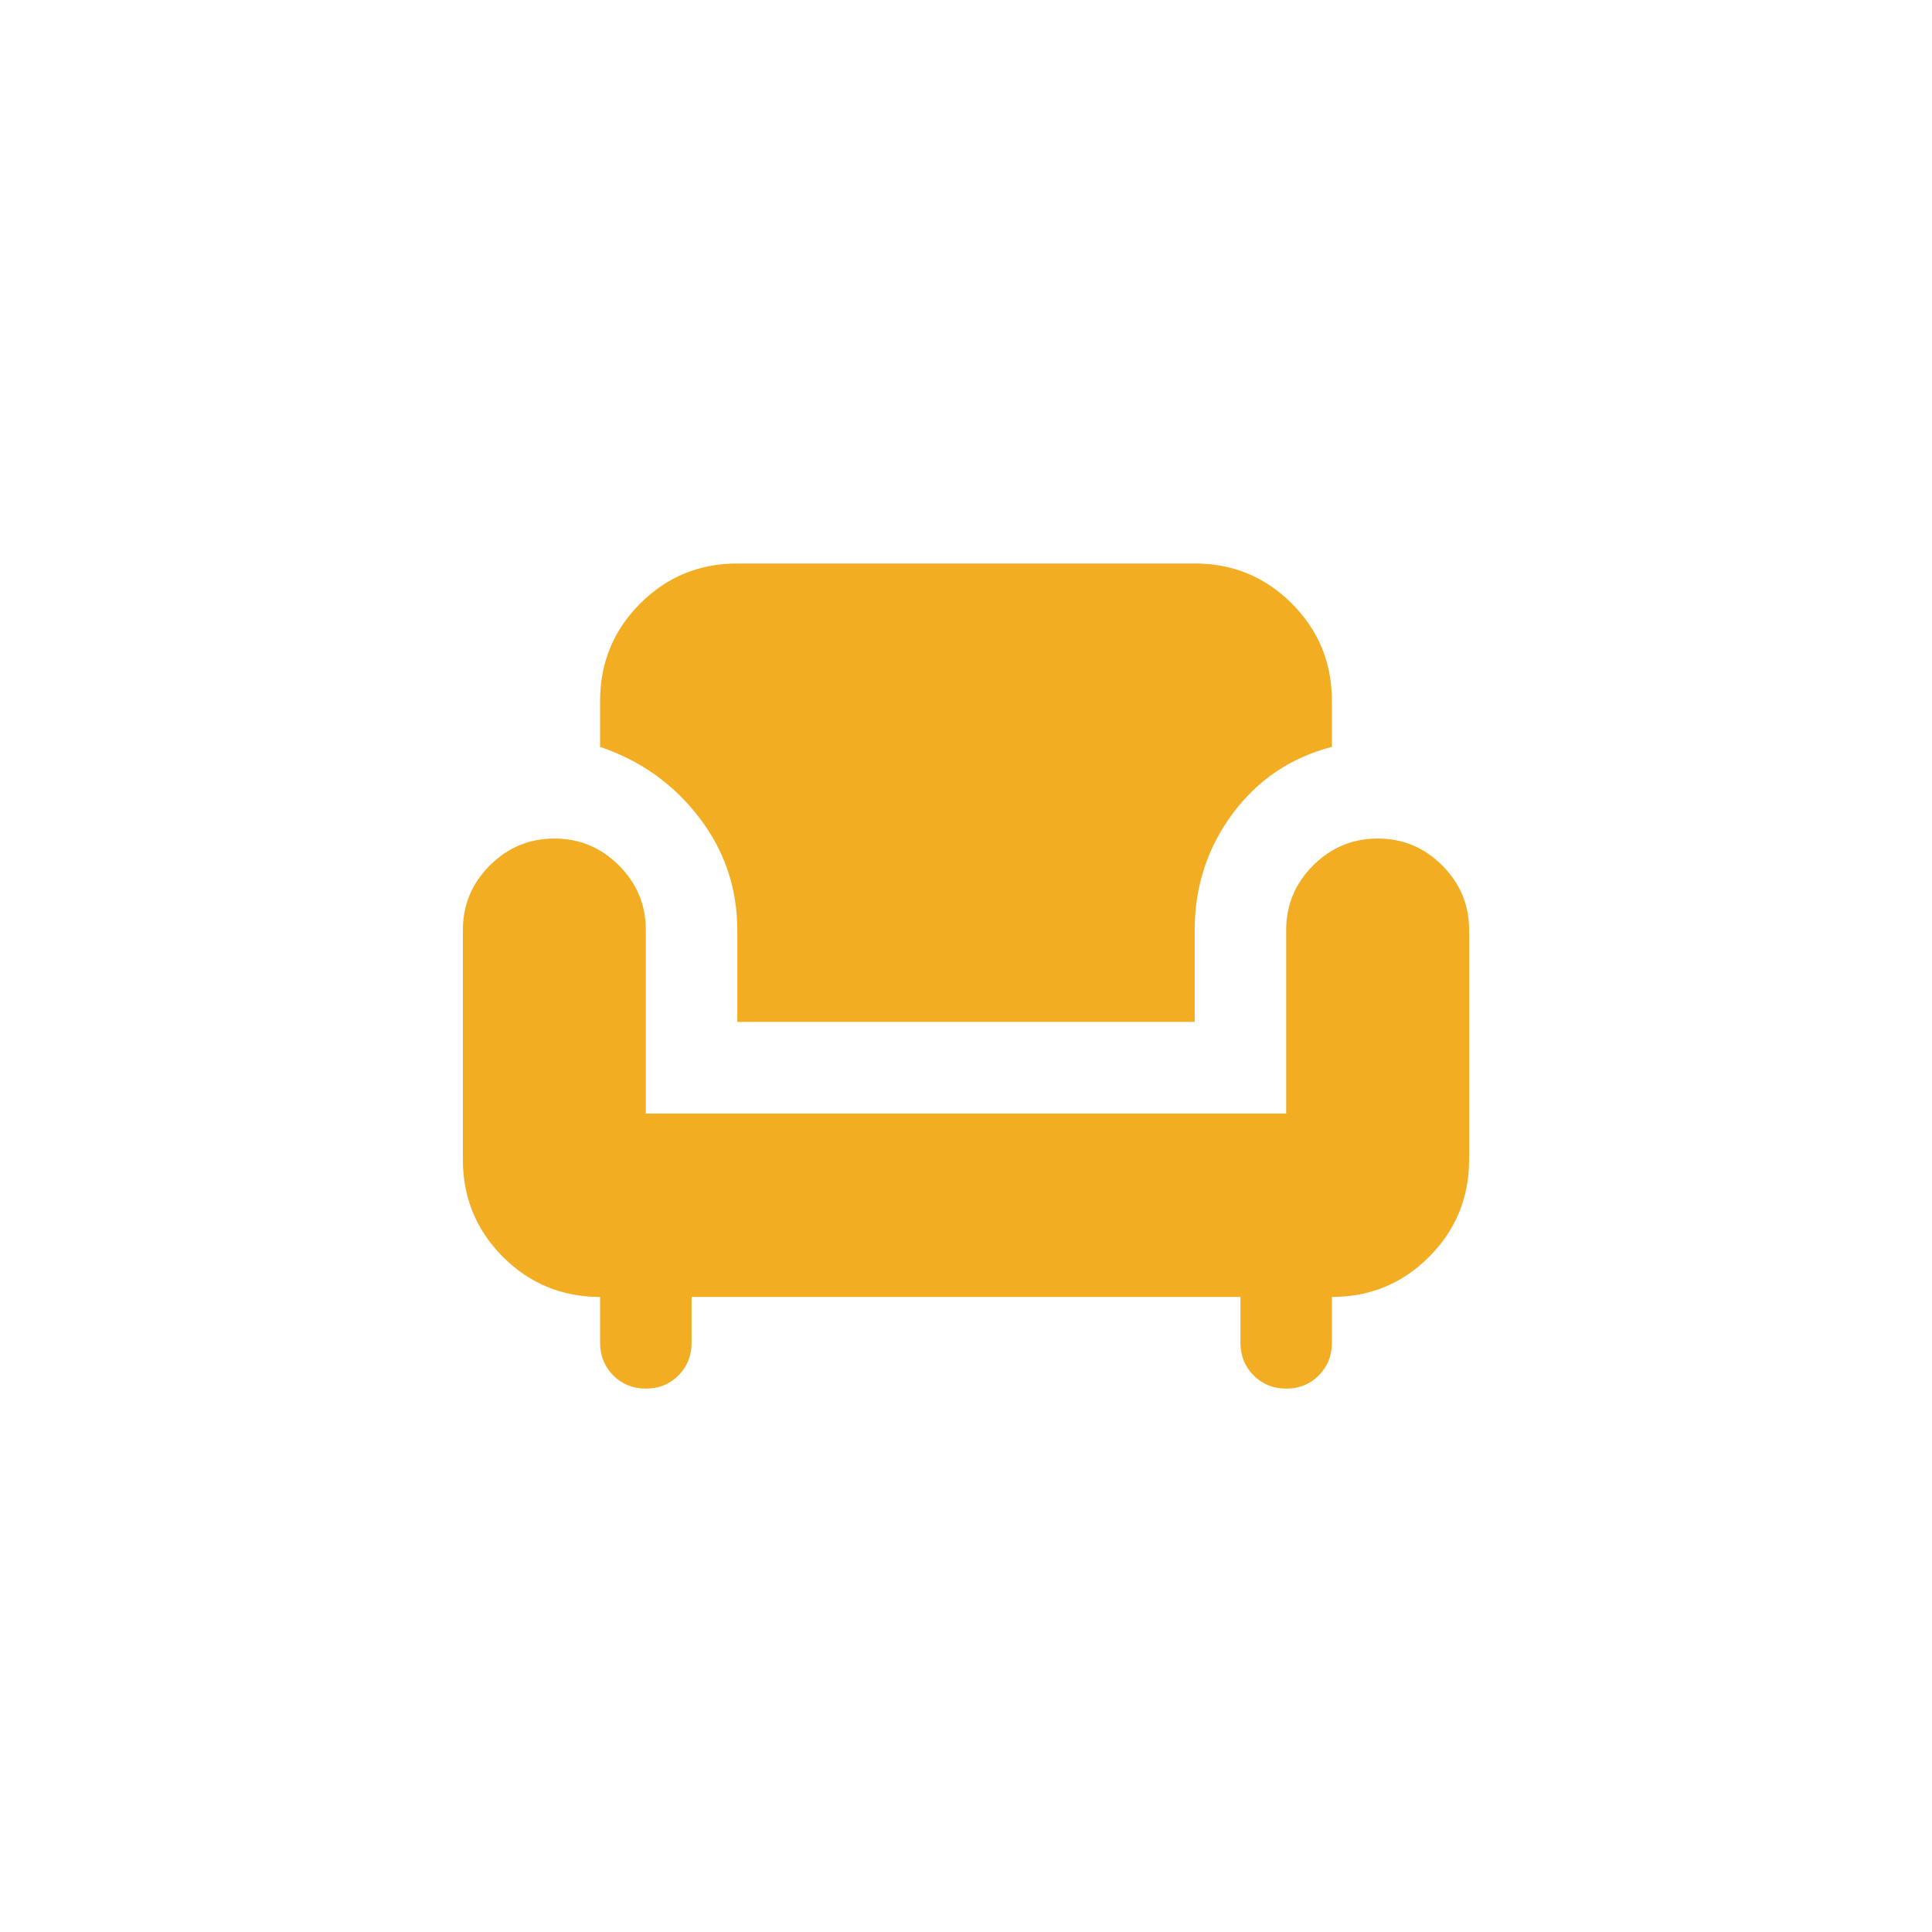 <svg width="96" height="96" viewBox="0 0 96 96" fill="none" xmlns="http://www.w3.org/2000/svg">
<g clip-path="url(#clip0_4992_6458)">
<path d="M32.091 69C31.447 69 30.908 68.781 30.473 68.344C30.038 67.907 29.82 67.366 29.818 66.722V64.444C27.924 64.444 26.314 63.78 24.989 62.451C23.663 61.123 23 59.509 23 57.611V46.222C23 44.969 23.445 43.897 24.336 43.006C25.227 42.115 26.297 41.668 27.546 41.667C28.794 41.665 29.864 42.112 30.757 43.006C31.649 43.9 32.094 44.972 32.091 46.222V55.333H63.909V46.222C63.909 44.969 64.355 43.897 65.245 43.006C66.136 42.115 67.206 41.668 68.454 41.667C69.703 41.665 70.773 42.112 71.666 43.006C72.558 43.9 73.003 44.972 73 46.222V57.611C73 59.509 72.337 61.123 71.011 62.451C69.686 63.78 68.076 64.444 66.182 64.444V66.722C66.182 67.368 65.964 67.909 65.527 68.346C65.091 68.784 64.552 69.001 63.909 69C63.267 68.999 62.727 68.78 62.291 68.344C61.855 67.908 61.636 67.368 61.636 66.722V64.444H34.364V66.722C34.364 67.368 34.145 67.909 33.709 68.346C33.273 68.784 32.733 69.001 32.091 69ZM36.636 50.778V46.222C36.636 44.134 36.002 42.264 34.734 40.612C33.466 38.96 31.827 37.793 29.818 37.111V34.833C29.818 32.935 30.481 31.322 31.807 29.993C33.133 28.664 34.742 28 36.636 28H59.364C61.258 28 62.867 28.664 64.193 29.993C65.519 31.322 66.182 32.935 66.182 34.833V37.111C64.136 37.643 62.489 38.753 61.239 40.444C59.989 42.134 59.364 44.06 59.364 46.222V50.778H36.636Z" fill="#F2AD22"/>
</g>
<defs>
<clipPath id="clip0_4992_6458">
<rect width="96" height="96" fill="white"/>
</clipPath>
</defs>
</svg>
